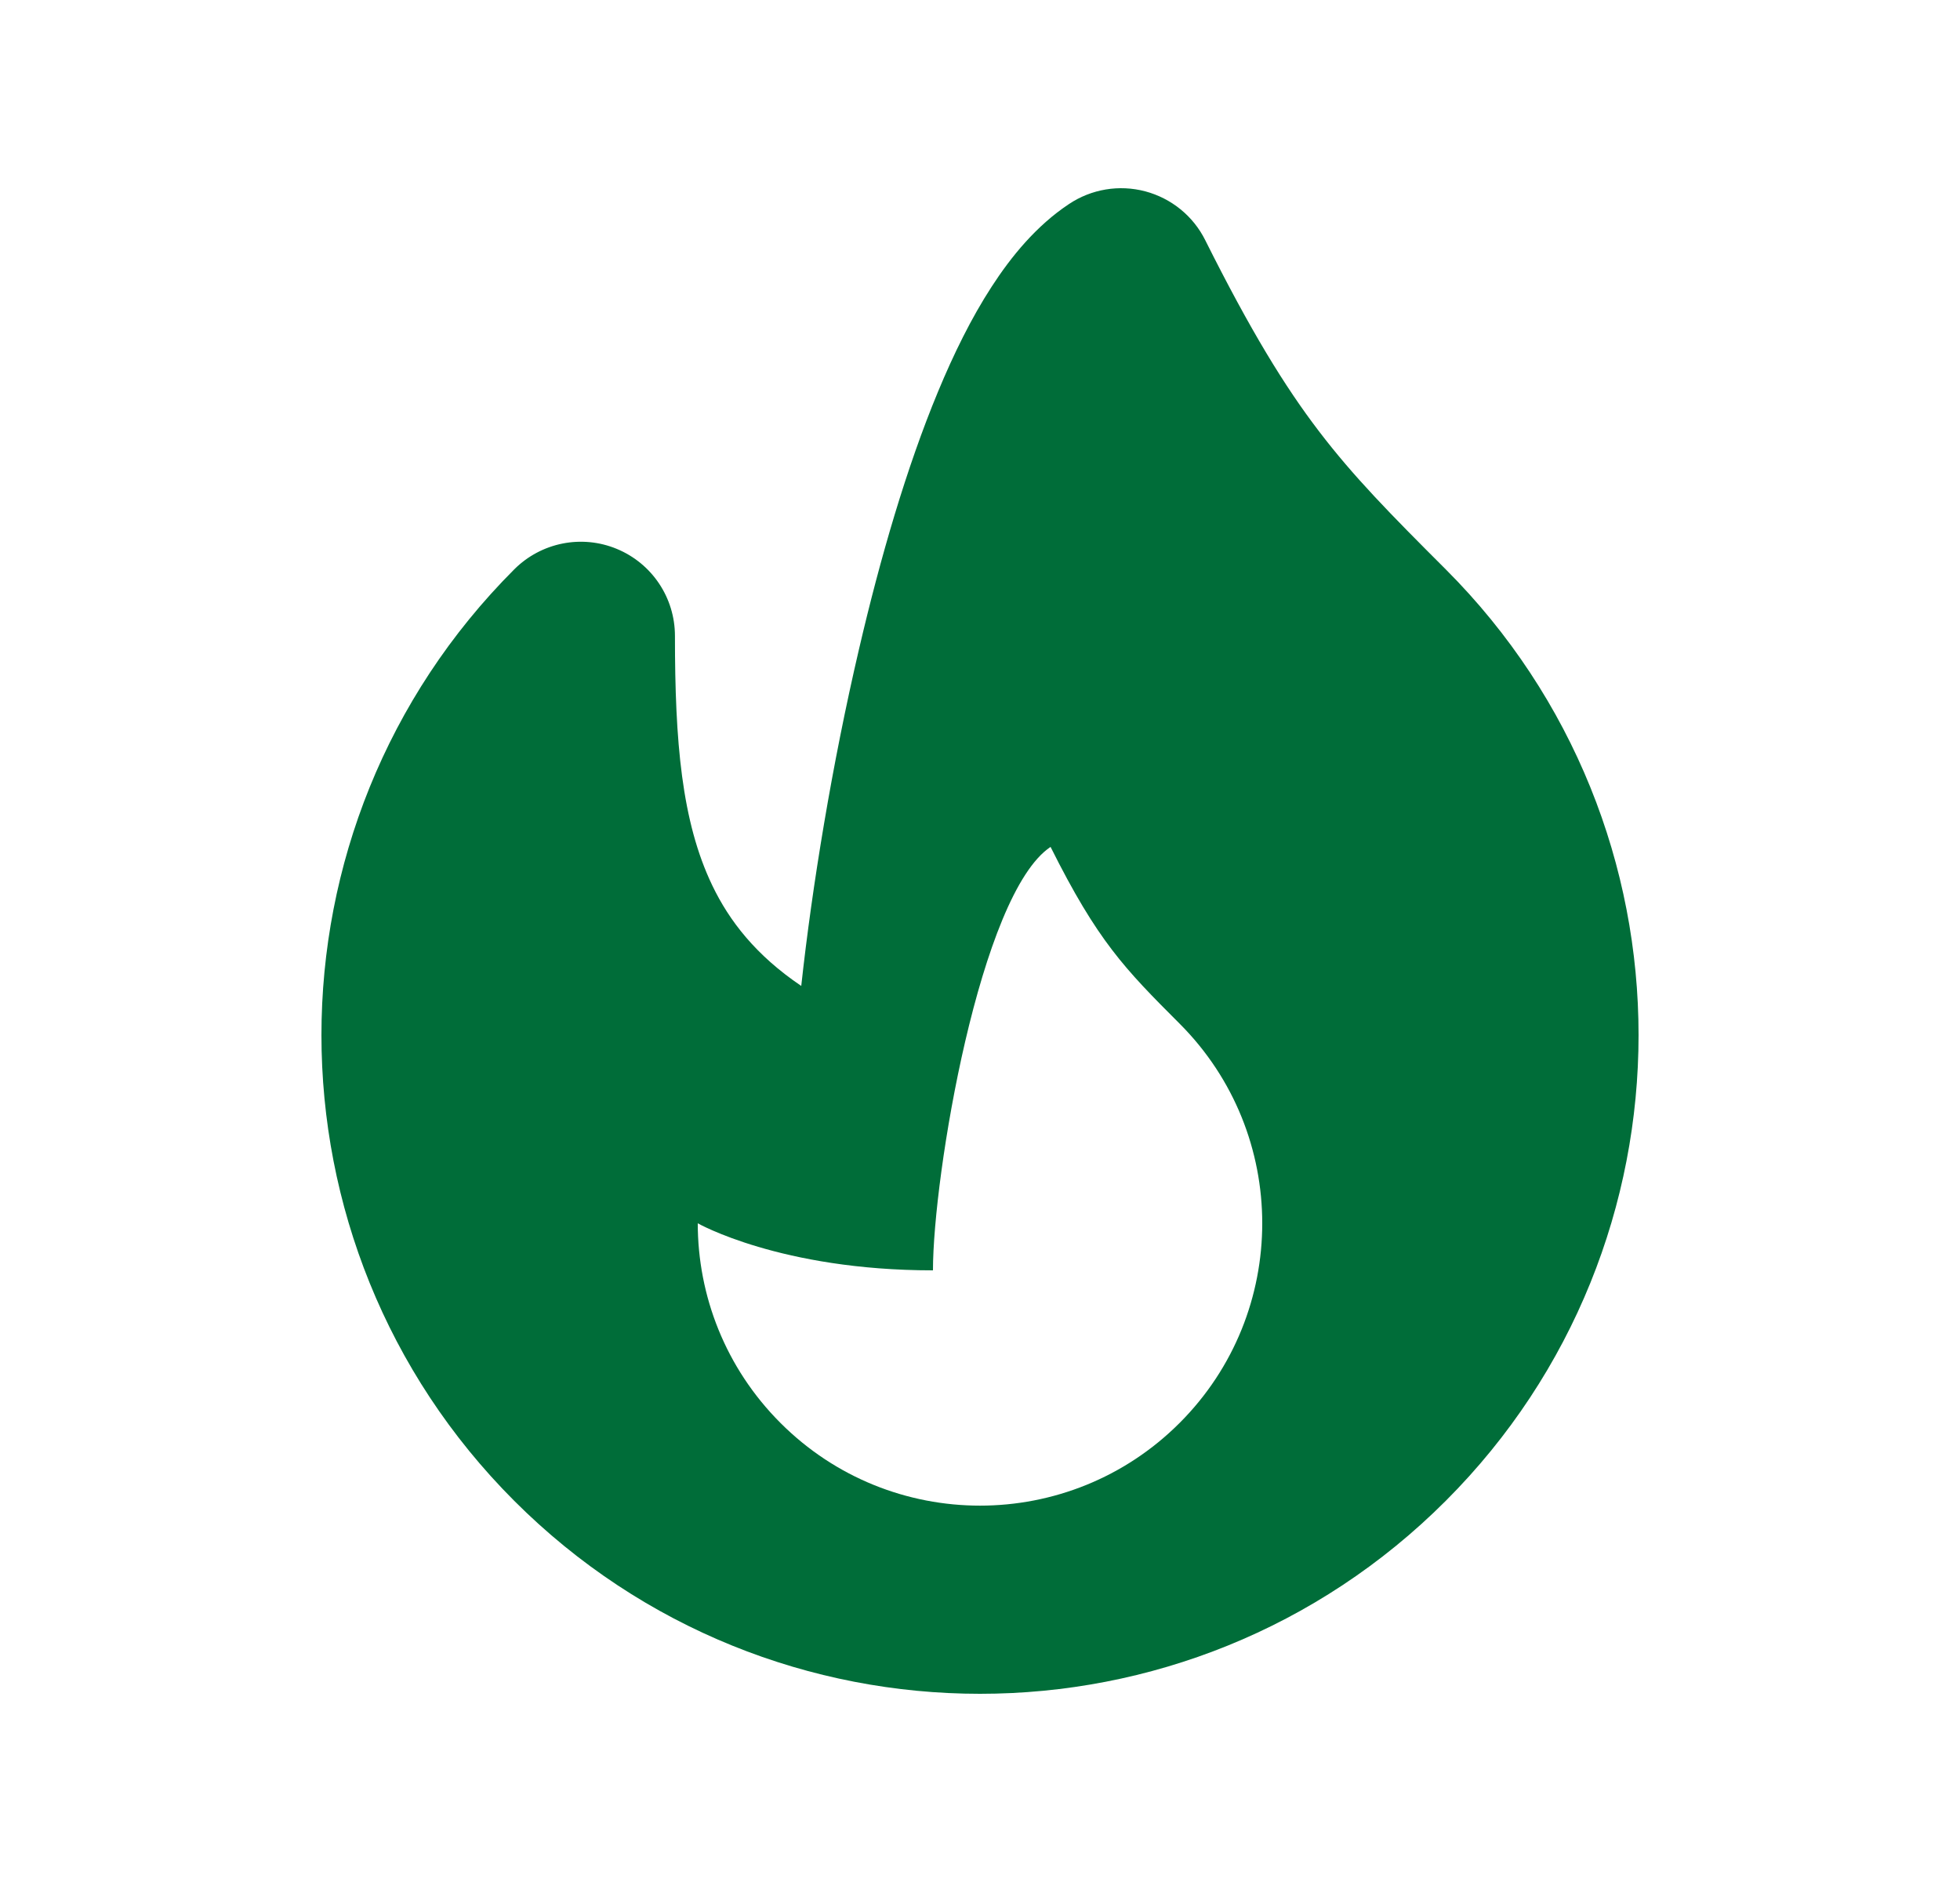 <svg width="25" height="24" viewBox="0 0 25 24" fill="none" xmlns="http://www.w3.org/2000/svg">
<path fill-rule="evenodd" clip-rule="evenodd" d="M14.608 2.44C14.941 2.529 15.22 2.755 15.373 3.063C15.954 4.224 16.387 4.928 16.823 5.499C17.264 6.077 17.73 6.551 18.44 7.26C20.08 8.9 20.9 11.052 20.9 13.2C20.9 15.348 20.08 17.5 18.44 19.14C15.159 22.42 9.841 22.42 6.56 19.14C4.92 17.5 4.1 15.348 4.1 13.2C4.1 11.052 4.92 8.9 6.56 7.26C6.904 6.917 7.42 6.814 7.868 7C8.317 7.186 8.609 7.623 8.609 8.109C8.609 9.453 8.693 10.476 9.086 11.293C9.302 11.742 9.639 12.181 10.22 12.573C10.359 11.3 10.613 9.749 10.957 8.277C11.227 7.118 11.563 5.961 11.964 4.996C12.164 4.514 12.39 4.054 12.648 3.657C12.898 3.271 13.219 2.878 13.635 2.602C13.921 2.411 14.275 2.352 14.608 2.44ZM15.046 18.146C13.64 19.552 11.36 19.552 9.955 18.146C9.252 17.443 8.9 16.521 8.9 15.6C8.9 15.6 9.955 16.2 11.9 16.2C11.9 15 12.5 11.4 13.4 10.8C14 12 14.343 12.351 15.046 13.054C15.749 13.757 16.1 14.679 16.1 15.6C16.1 16.521 15.749 17.443 15.046 18.146Z" fill="#006D39"/>
</svg>

